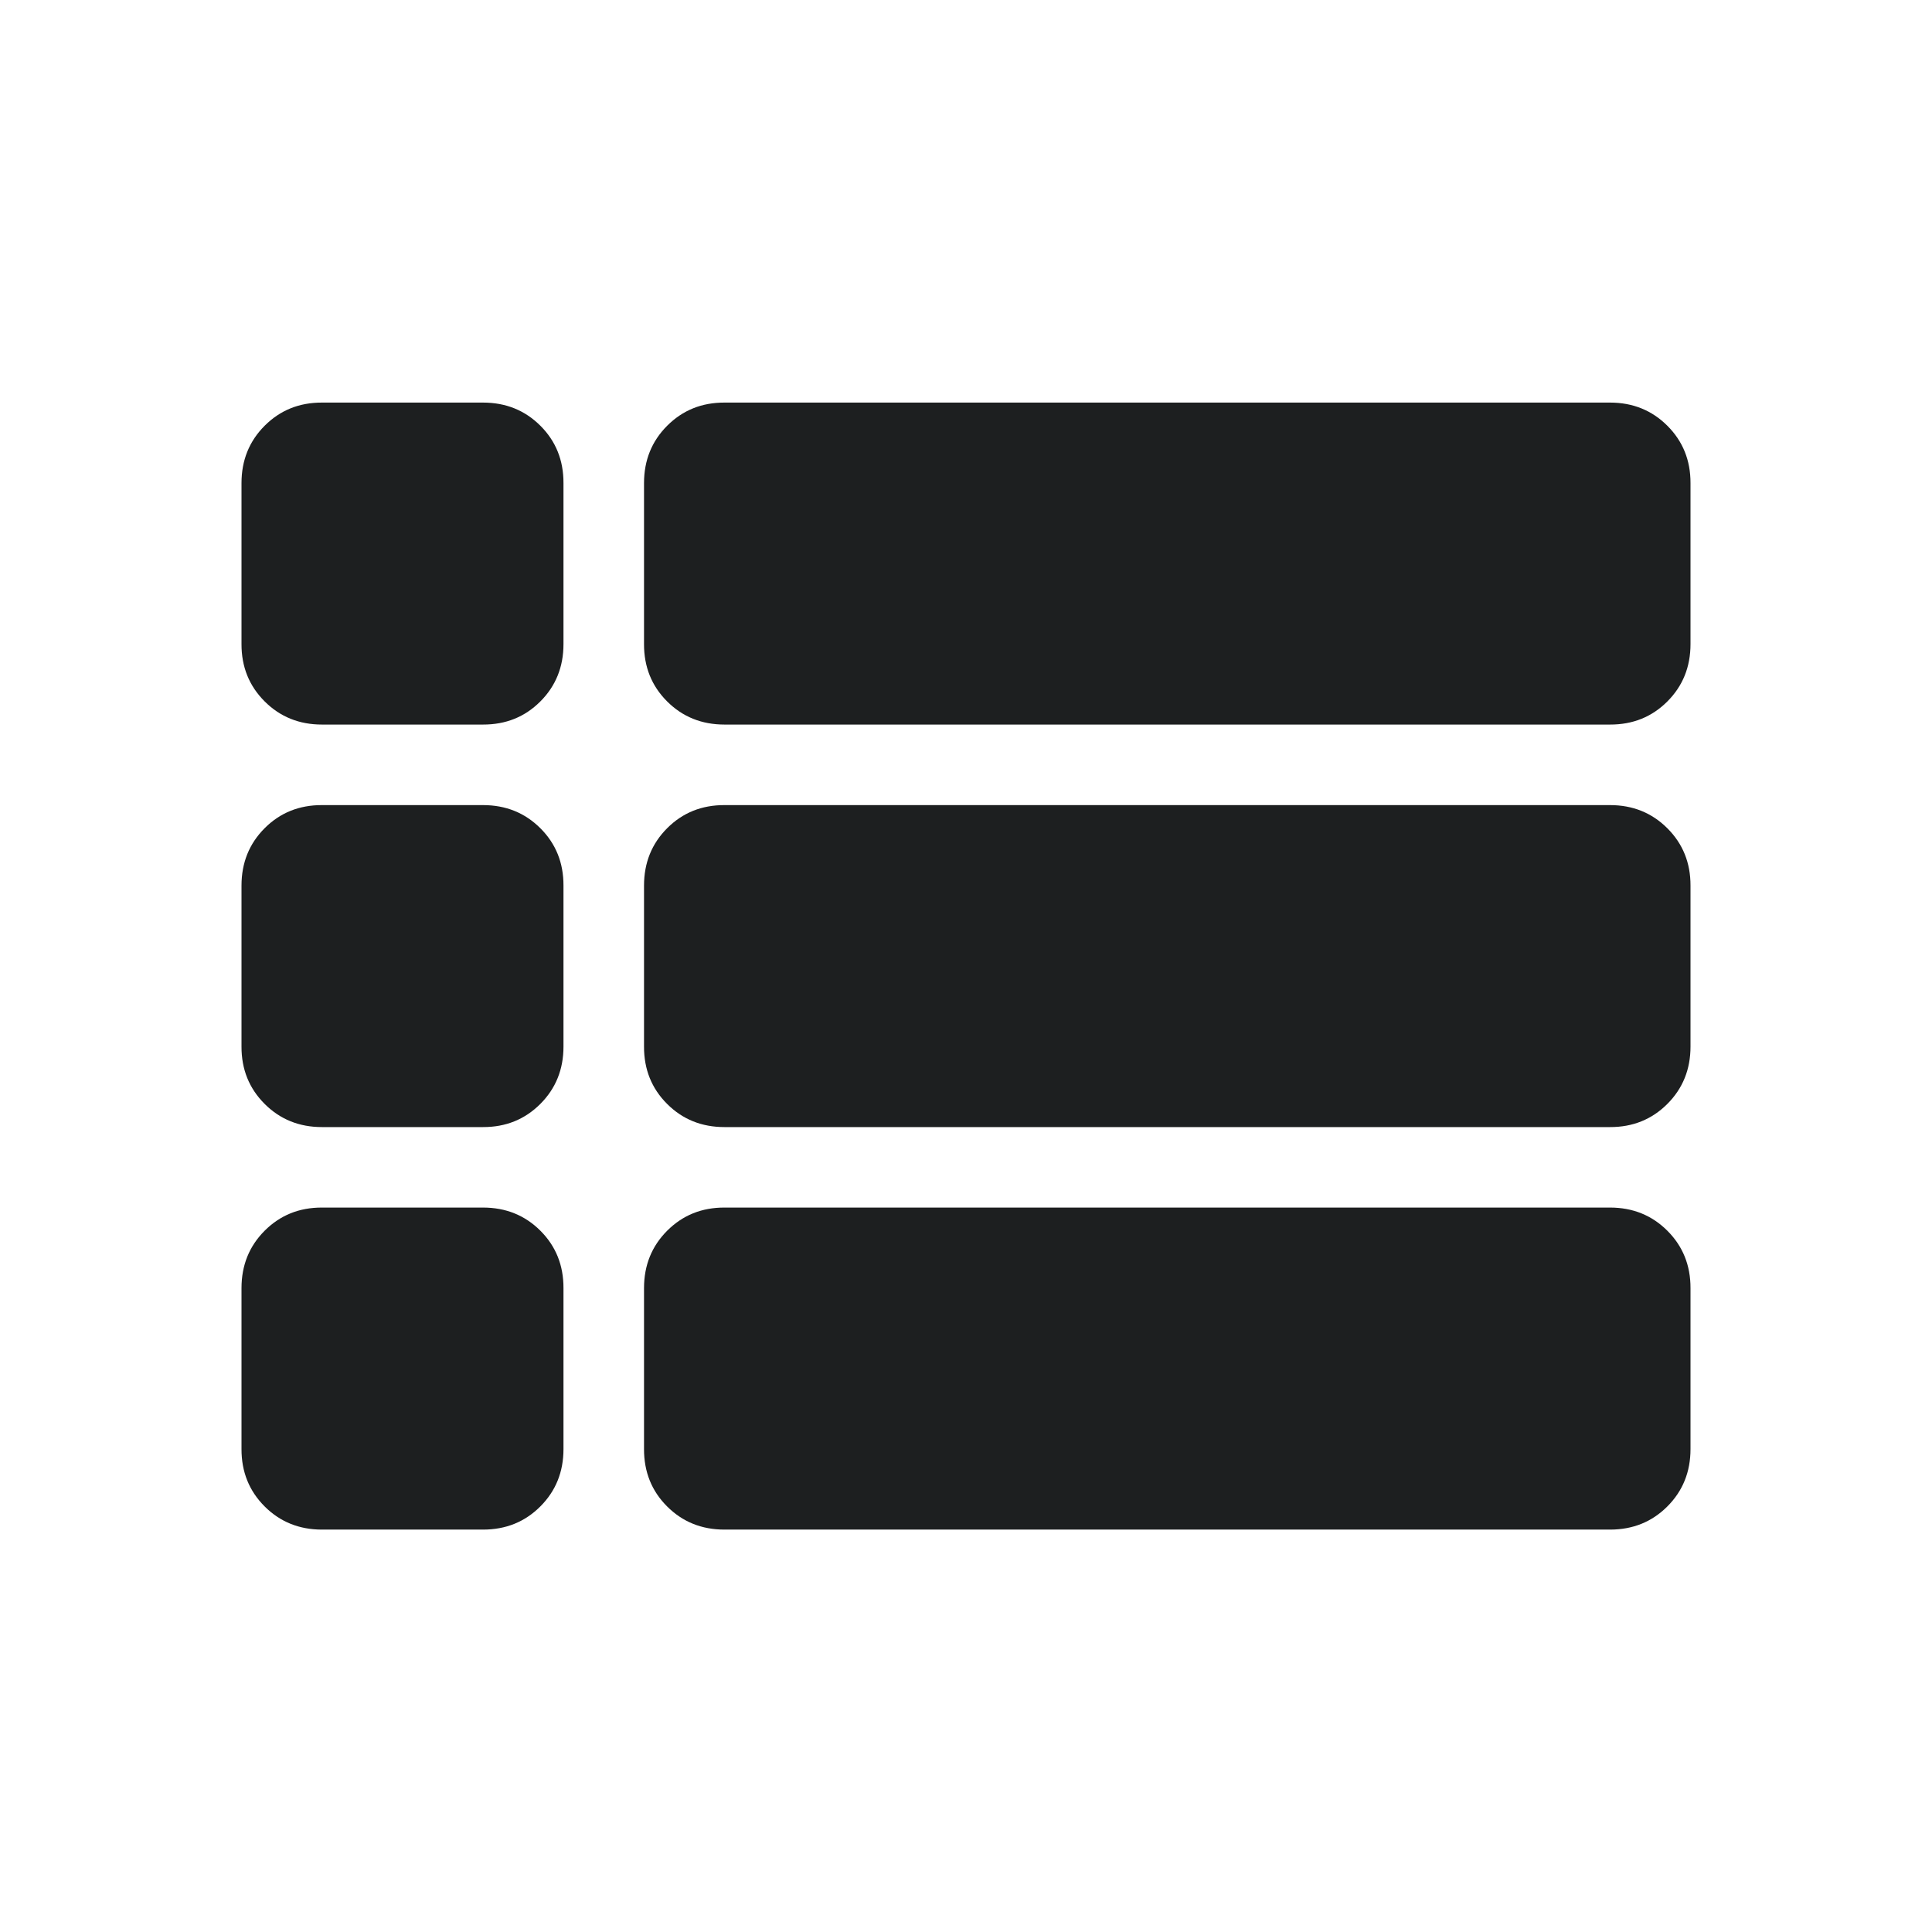 <svg width="32" height="32" viewBox="0 0 32 32" fill="none" xmlns="http://www.w3.org/2000/svg">
<path d="M5.333 12.001C4.956 12.001 4.639 11.873 4.383 11.617C4.127 11.361 3.999 11.045 4 10.668V8.001C4 7.624 4.128 7.307 4.384 7.051C4.64 6.795 4.956 6.667 5.333 6.668H8C8.378 6.668 8.695 6.796 8.951 7.052C9.207 7.308 9.334 7.624 9.333 8.001V10.668C9.333 11.046 9.205 11.363 8.949 11.619C8.693 11.875 8.377 12.002 8 12.001H5.333ZM12 12.001C11.622 12.001 11.305 11.873 11.049 11.617C10.793 11.361 10.666 11.045 10.667 10.668V8.001C10.667 7.624 10.795 7.307 11.051 7.051C11.307 6.795 11.623 6.667 12 6.668H26.667C27.044 6.668 27.361 6.796 27.617 7.052C27.873 7.308 28.001 7.624 28 8.001V10.668C28 11.046 27.872 11.363 27.616 11.619C27.36 11.875 27.044 12.002 26.667 12.001H12ZM12 18.668C11.622 18.668 11.305 18.54 11.049 18.284C10.793 18.028 10.666 17.712 10.667 17.335V14.668C10.667 14.29 10.795 13.973 11.051 13.717C11.307 13.461 11.623 13.334 12 13.335H26.667C27.044 13.335 27.361 13.463 27.617 13.719C27.873 13.975 28.001 14.291 28 14.668V17.335C28 17.712 27.872 18.029 27.616 18.285C27.36 18.541 27.044 18.669 26.667 18.668H12ZM5.333 18.668C4.956 18.668 4.639 18.54 4.383 18.284C4.127 18.028 3.999 17.712 4 17.335V14.668C4 14.29 4.128 13.973 4.384 13.717C4.64 13.461 4.956 13.334 5.333 13.335H8C8.378 13.335 8.695 13.463 8.951 13.719C9.207 13.975 9.334 14.291 9.333 14.668V17.335C9.333 17.712 9.205 18.029 8.949 18.285C8.693 18.541 8.377 18.669 8 18.668H5.333ZM12 25.335C11.622 25.335 11.305 25.207 11.049 24.951C10.793 24.695 10.666 24.378 10.667 24.001V21.335C10.667 20.957 10.795 20.64 11.051 20.384C11.307 20.128 11.623 20 12 20.001H26.667C27.044 20.001 27.361 20.129 27.617 20.385C27.873 20.641 28.001 20.958 28 21.335V24.001C28 24.379 27.872 24.696 27.616 24.952C27.36 25.208 27.044 25.335 26.667 25.335H12ZM5.333 25.335C4.956 25.335 4.639 25.207 4.383 24.951C4.127 24.695 3.999 24.378 4 24.001V21.335C4 20.957 4.128 20.64 4.384 20.384C4.64 20.128 4.956 20 5.333 20.001H8C8.378 20.001 8.695 20.129 8.951 20.385C9.207 20.641 9.334 20.958 9.333 21.335V24.001C9.333 24.379 9.205 24.696 8.949 24.952C8.693 25.208 8.377 25.335 8 25.335H5.333Z" fill="#1D1F20"/>
</svg>
